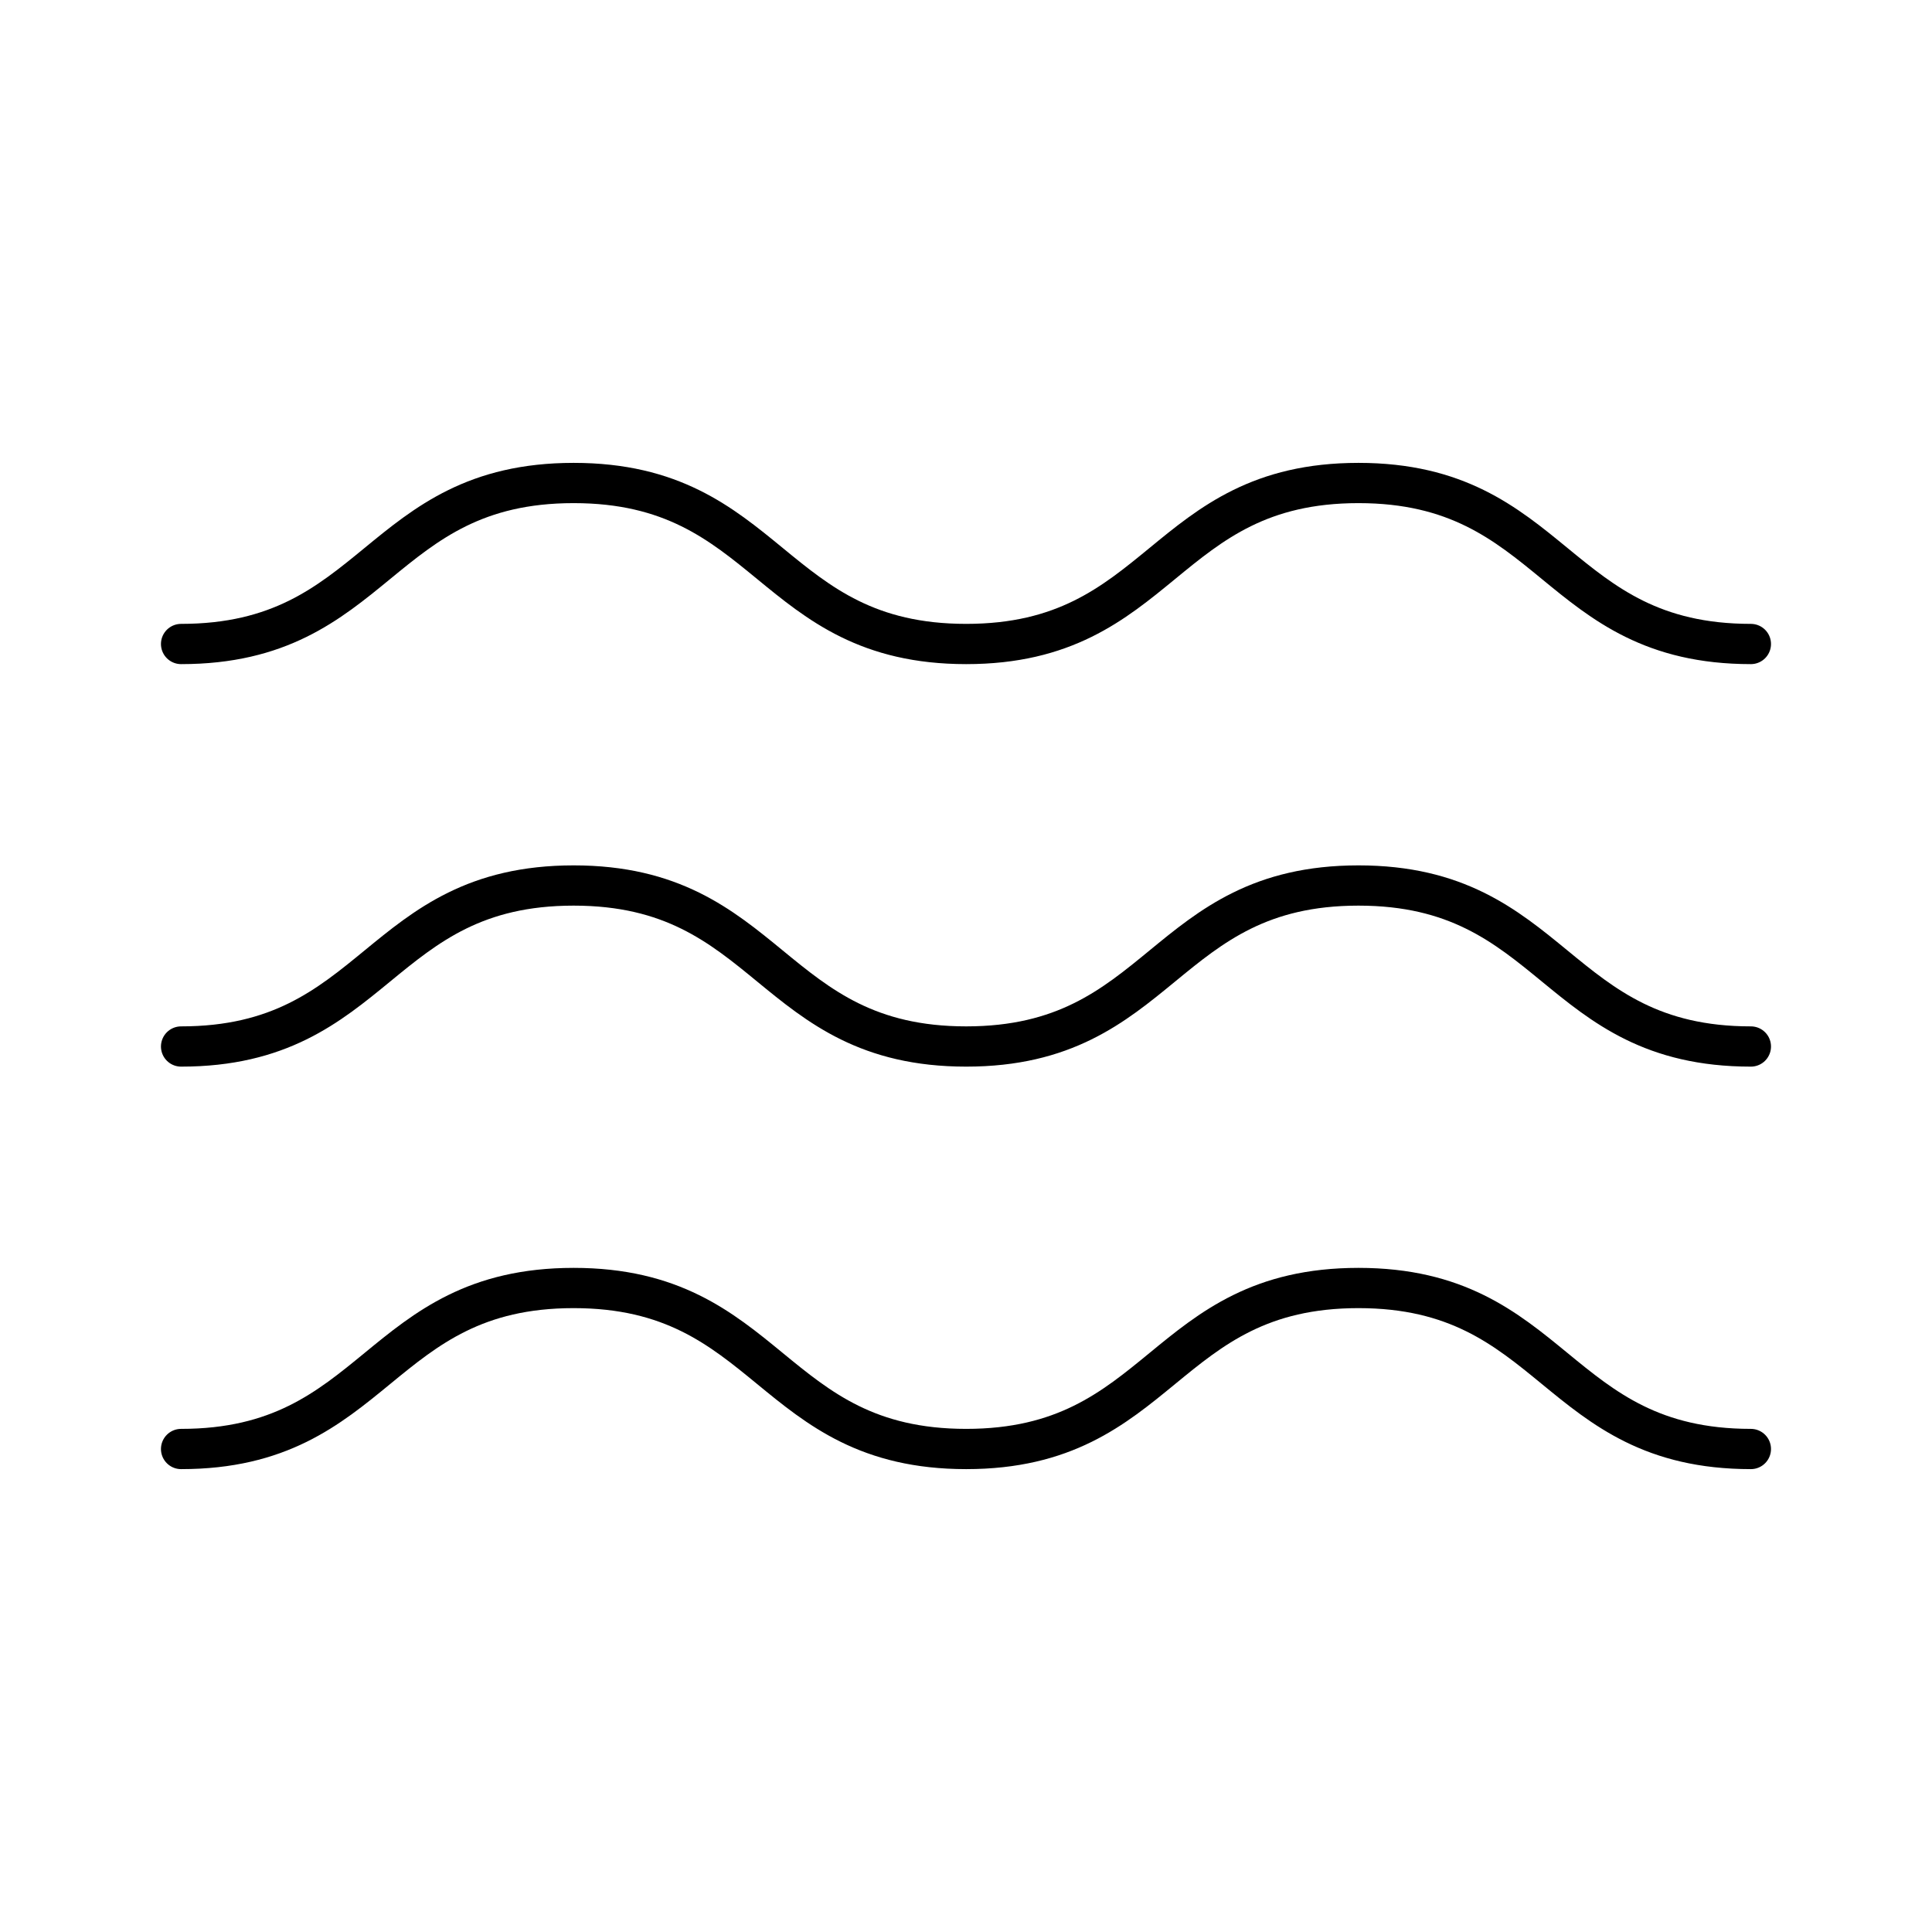 <?xml version="1.0" encoding="UTF-8"?><svg id="b" xmlns="http://www.w3.org/2000/svg" viewBox="0 0 48 48"><defs><style>.c{fill:none;stroke:#000;stroke-linecap:round;stroke-linejoin:round;}</style></defs><path class="c" d="m43.5,26c-4.875,0-4.875-4-9.749-4s-4.873,4-9.746,4c-4.876,0-4.876-4-9.753-4s-4.876,4-9.753,4"/><path class="c" d="m43.5,36c-4.875,0-4.875-4-9.749-4s-4.873,4-9.746,4c-4.876,0-4.876-4-9.753-4s-4.876,4-9.753,4"/><path class="c" d="m43.5,16c-4.875,0-4.875-4-9.749-4s-4.873,4-9.746,4c-4.876,0-4.876-4-9.753-4s-4.876,4-9.753,4"/></svg>